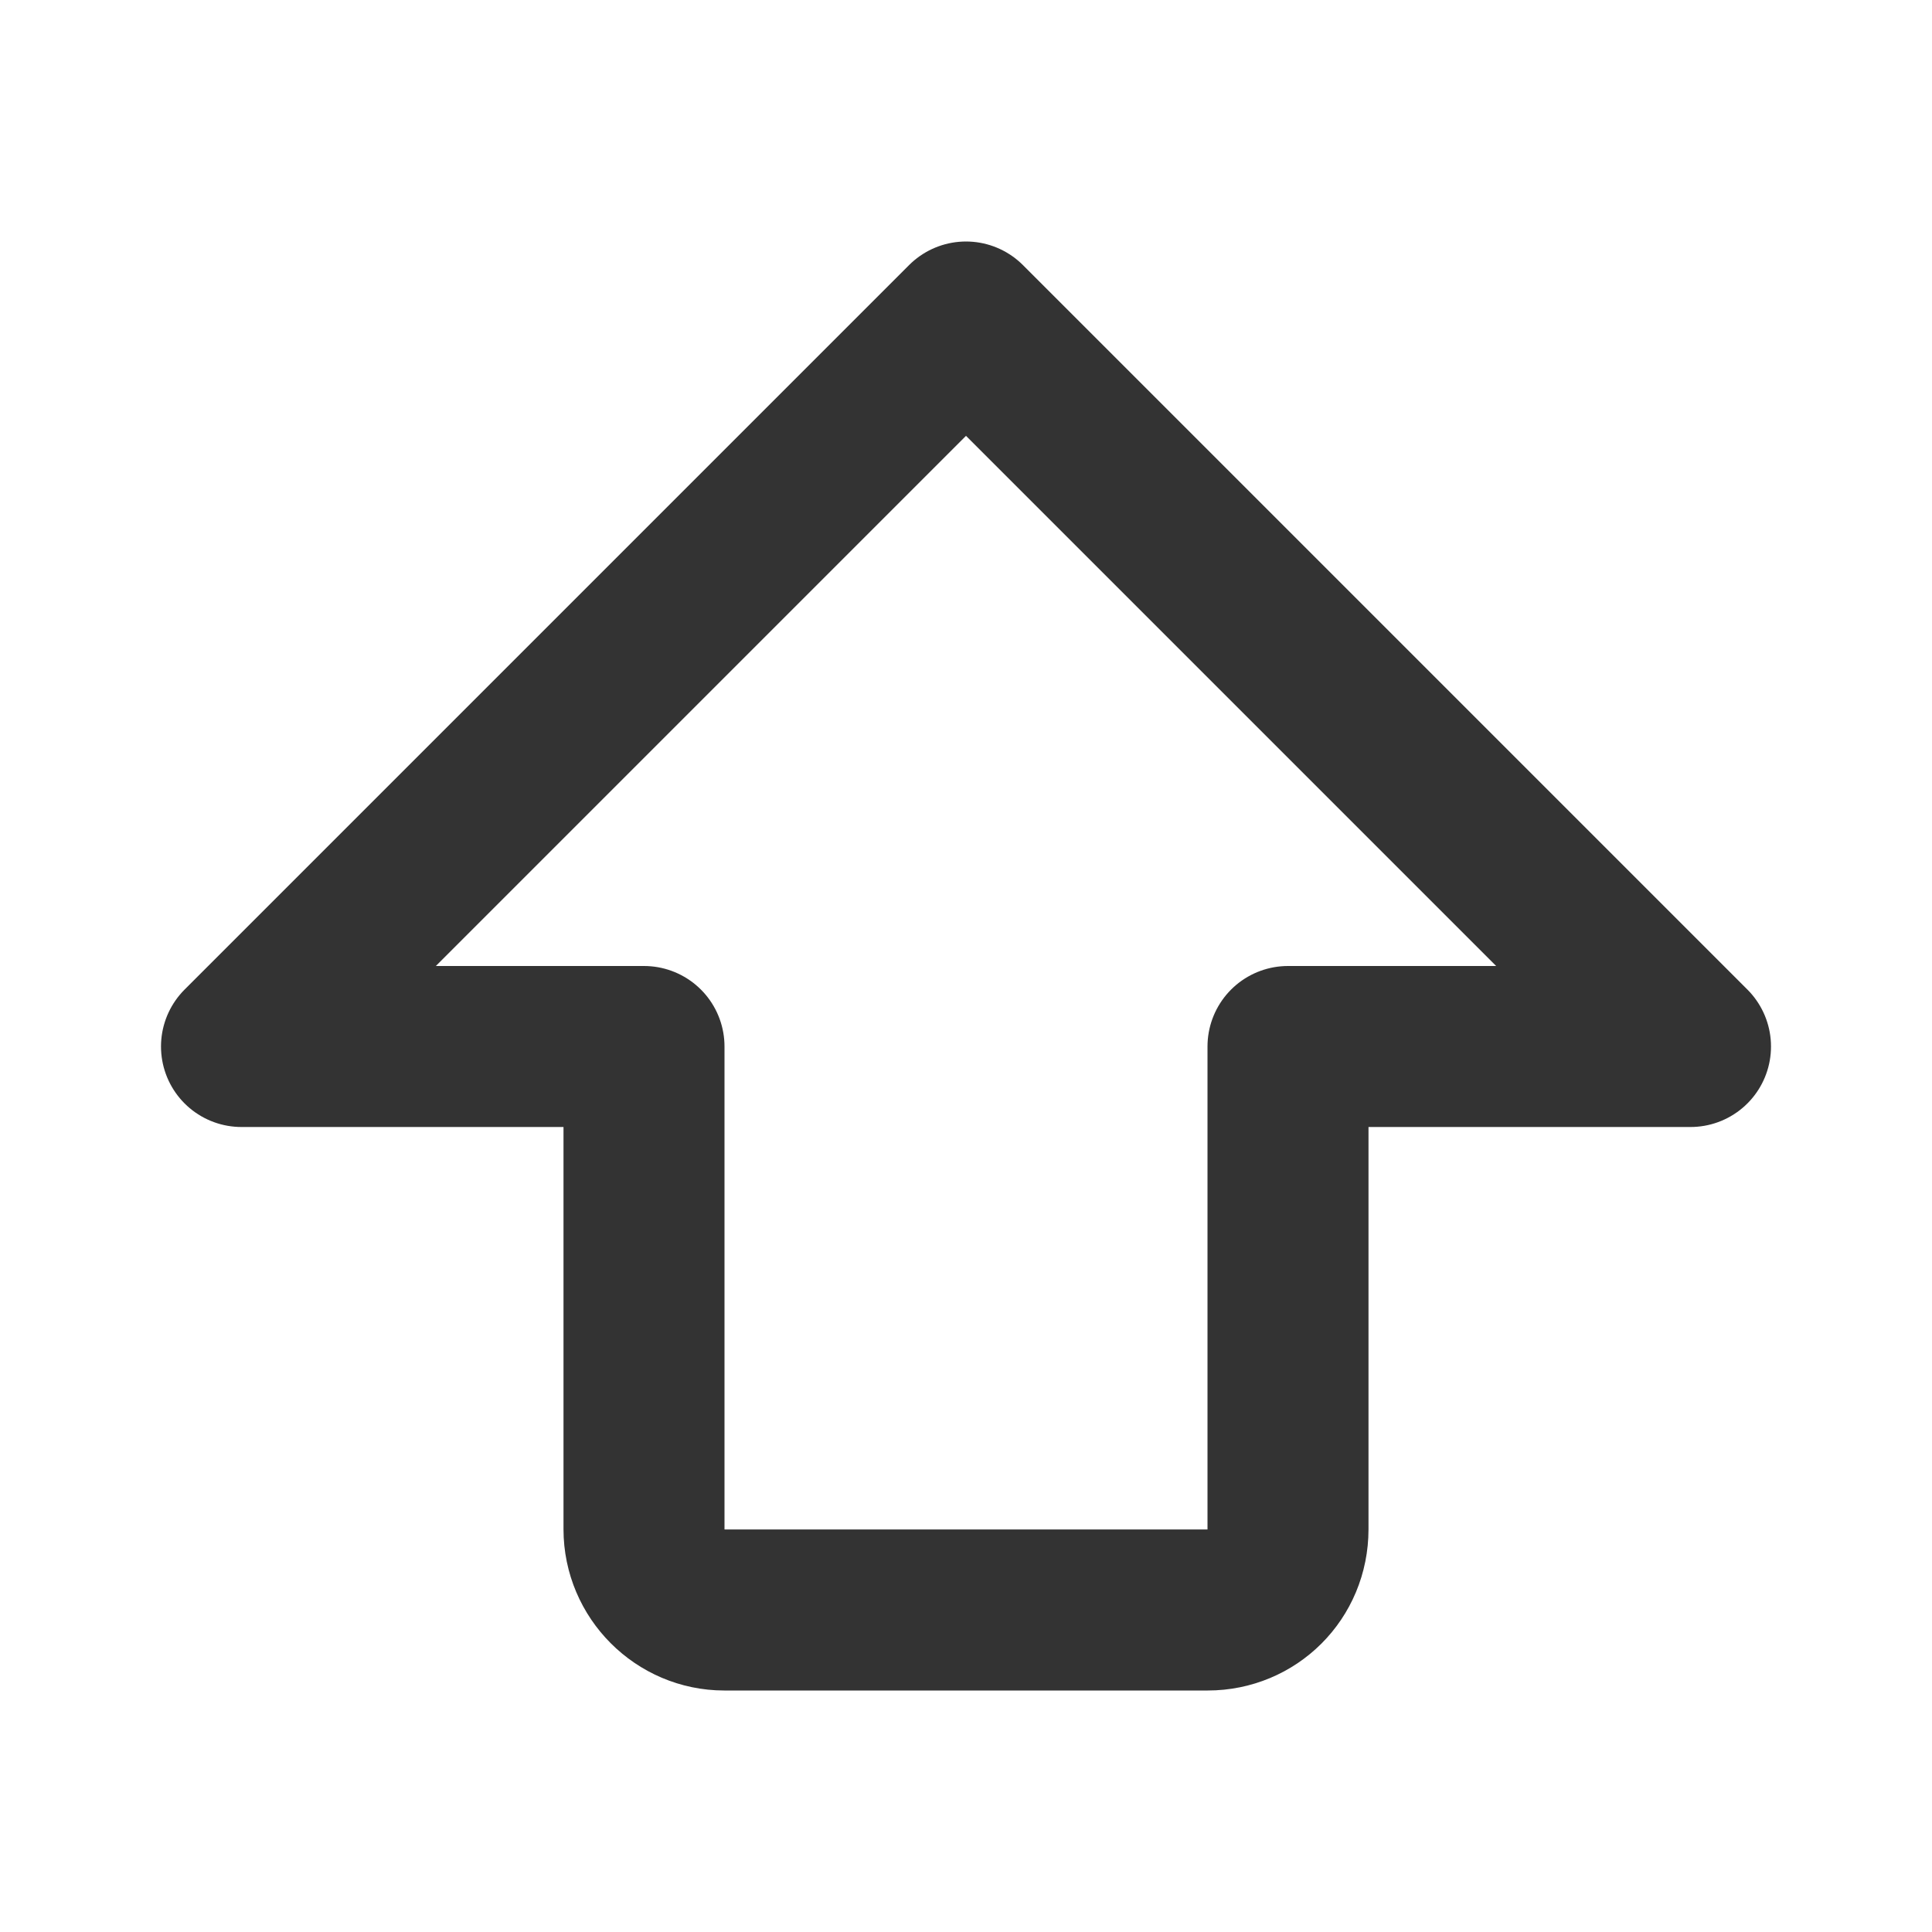 <?xml version="1.0" encoding="UTF-8"?>
<svg width="24px" height="24px" viewBox="0 0 24 24" version="1.1" xmlns="http://www.w3.org/2000/svg" xmlns:xlink="http://www.w3.org/1999/xlink">
    <!-- Generator: Sketch 44.1 (41455) - http://www.bohemiancoding.com/sketch -->
    <title>shift</title>
    <desc>Created with Sketch.</desc>
    <defs></defs>
    <g id="Page-1" stroke="none" stroke-width="1" fill="none" fill-rule="evenodd" stroke-linejoin="round">
        <g id="Artboard-4" transform="translate(-92, -731)" stroke="#333333" stroke-width="2">
            <g id="282" transform="translate(92, 731)">
                <path d="M12,4 L3,13 L8,13 L8,18.997 C8,19.551 8.453,20 8.997,20 L15.003,20 C15.554,20 16,19.562 16,18.997 L16,13 L21,13 L12,4 Z" id="Arrow"></path>
            </g>
        </g>
    </g>
</svg>